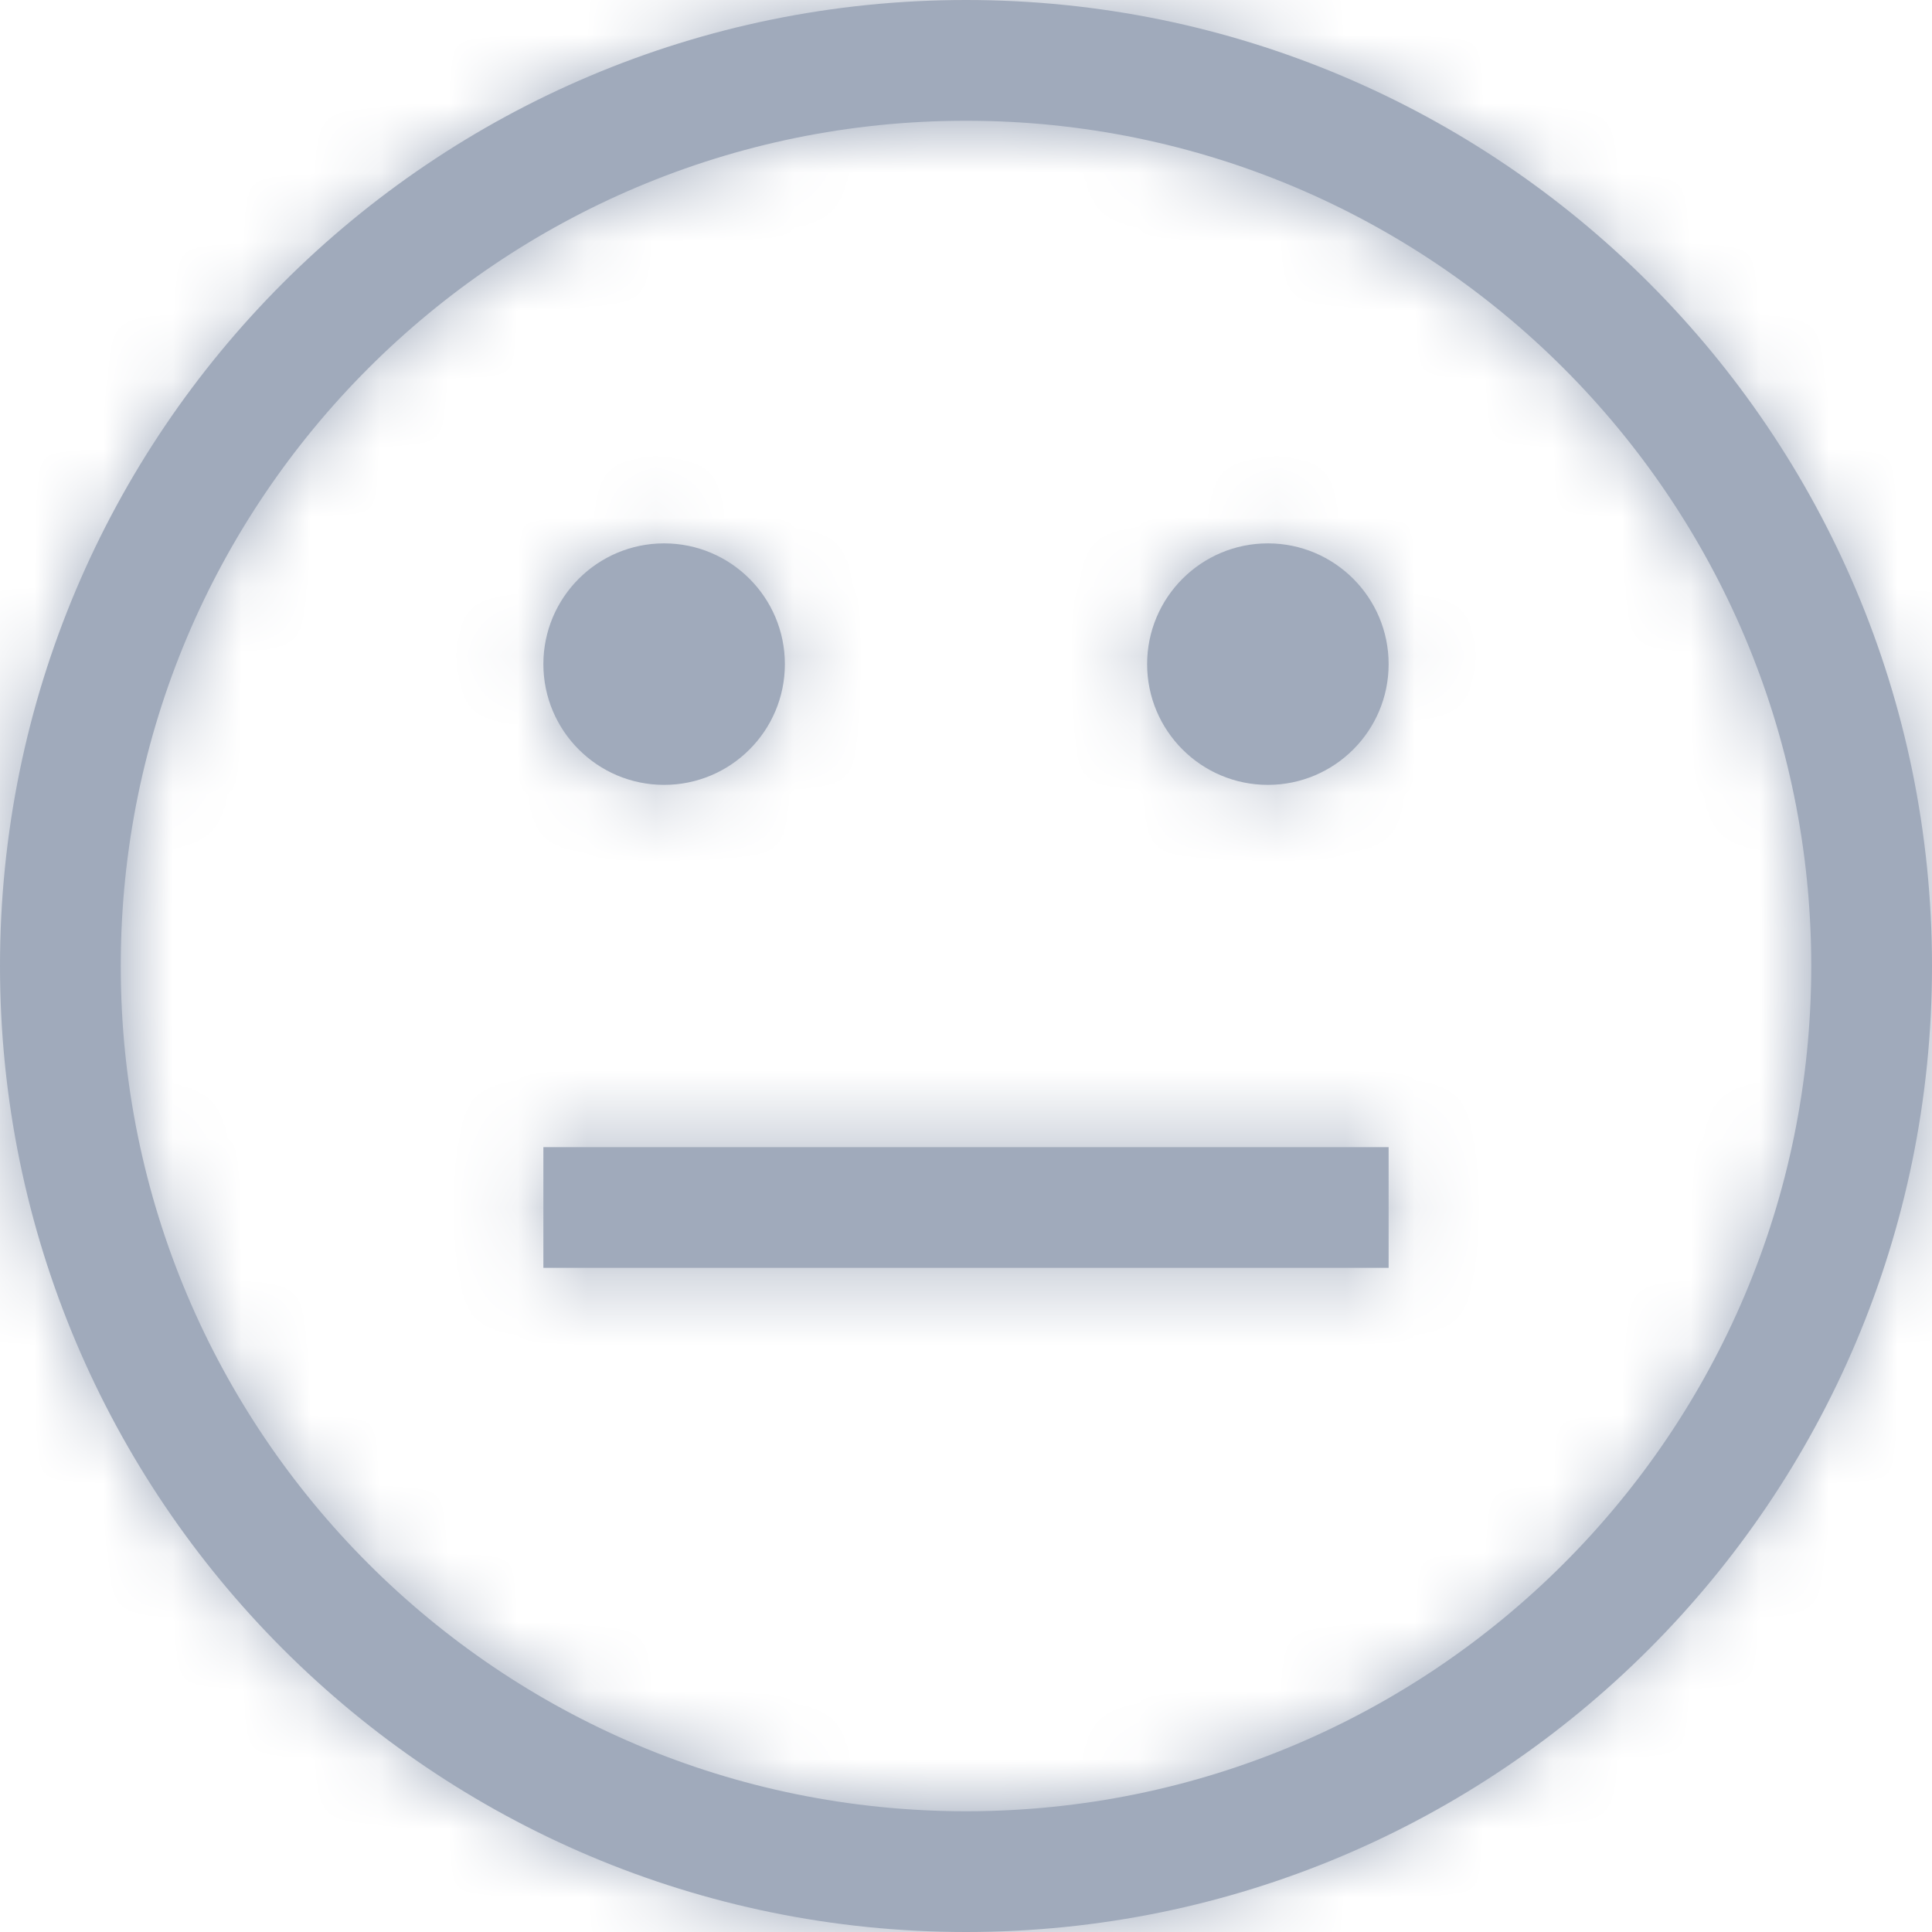 <svg xmlns="http://www.w3.org/2000/svg" xmlns:xlink="http://www.w3.org/1999/xlink" width="28" height="28" viewBox="0 0 28 28">
    <defs>
        <path id="prefix__a" d="M14 0c7.732 0 14 6.268 14 14s-6.268 14-14 14S0 21.732 0 14 6.268 0 14 0zm0 1.75C7.234 1.75 1.75 7.234 1.75 14c0 6.765 5.484 12.25 12.25 12.25 6.765 0 12.25-5.485 12.25-12.25 0-6.766-5.485-12.25-12.25-12.25zm6.125 14.875v1.75H7.875v-1.75h12.25zm-10.5-8.75c.966 0 1.75.784 1.75 1.75s-.784 1.75-1.75 1.75-1.75-.784-1.75-1.75.784-1.75 1.75-1.75zm8.75 0c.966 0 1.75.784 1.75 1.75s-.784 1.75-1.75 1.75-1.75-.784-1.75-1.75.784-1.75 1.75-1.75z"/>
    </defs>
    <g fill="none" fill-rule="evenodd">
        <mask id="prefix__b" fill="#fff">
            <use xlink:href="#prefix__a"/>
        </mask>
        <use fill="#A0AABB" fill-rule="nonzero" xlink:href="#prefix__a"/>
        <g fill="#A0AABB" mask="url(#prefix__b)">
            <path d="M0 0H28V28H0z"/>
        </g>
    </g>
</svg>
